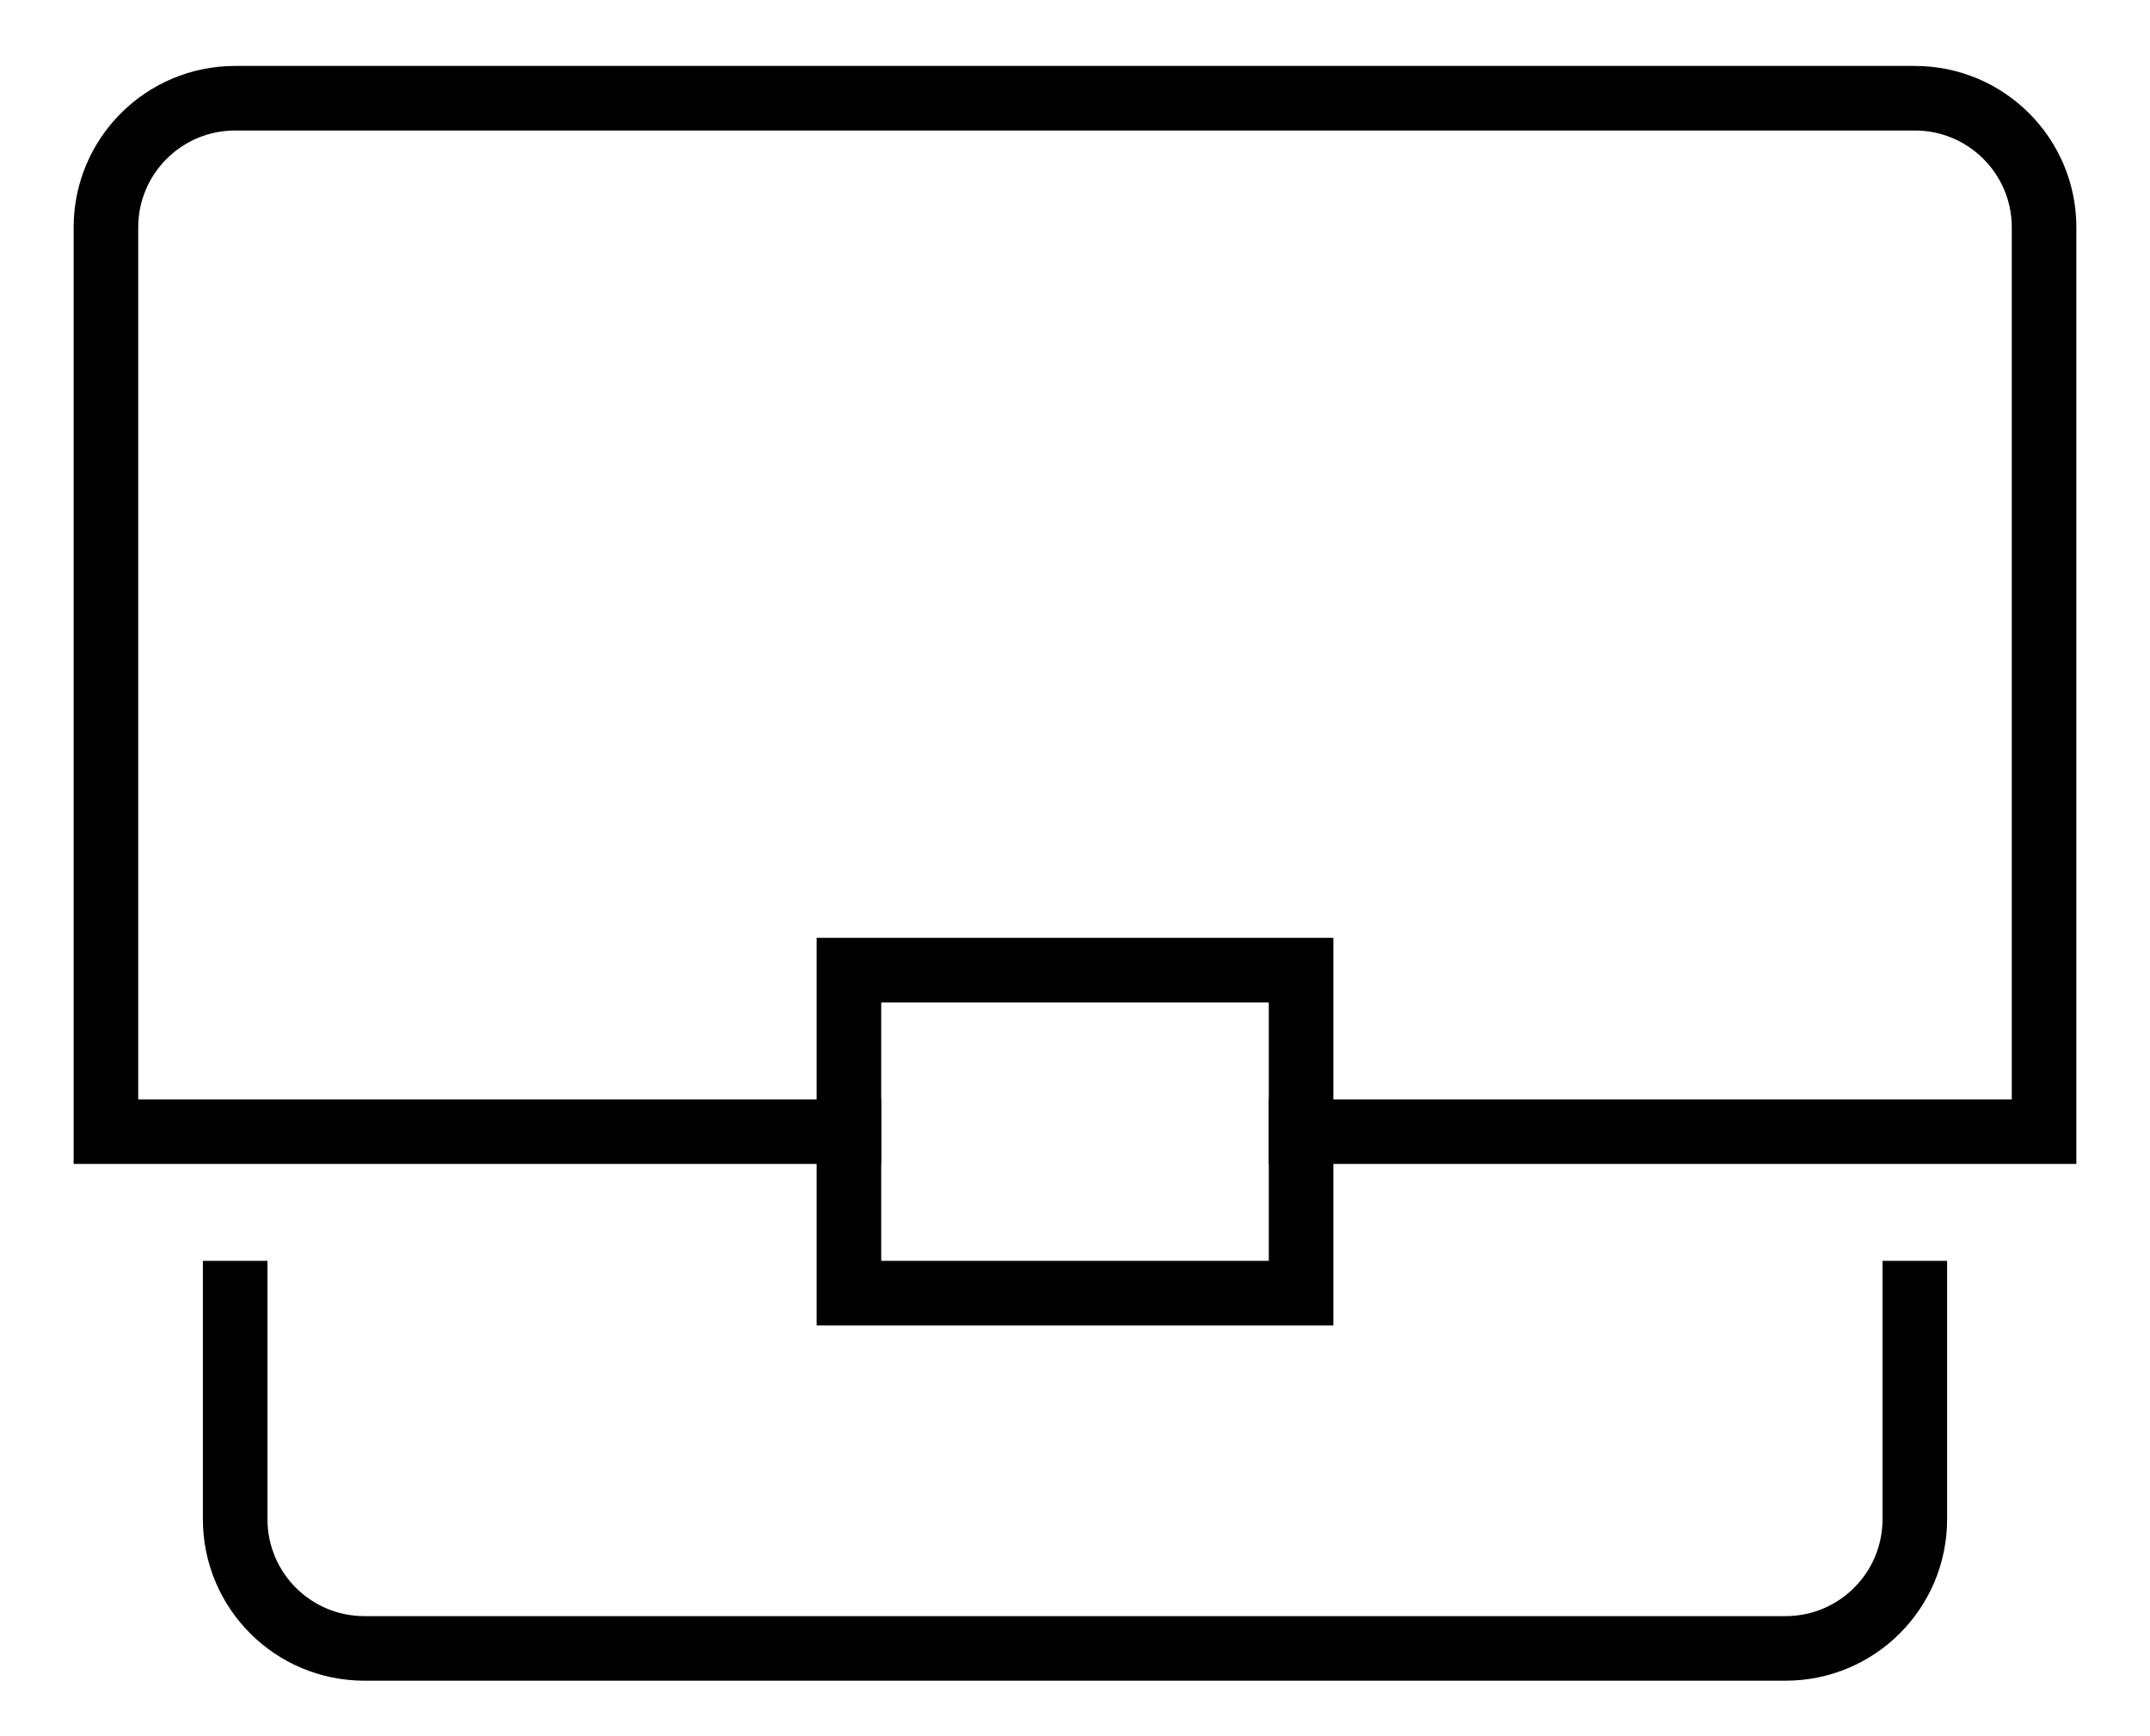 <svg width="26" height="21" viewBox="0 0 26 21" fill="none" xmlns="http://www.w3.org/2000/svg">
<g id="Group">
<path id="Vector" d="M10.266 13.688H1.281V2.75C1.281 1.887 1.981 1.188 2.844 1.188H23.156C24.019 1.188 24.719 1.887 24.719 2.75V13.688H15.734" stroke="black" stroke-width="0.781" stroke-miterlimit="10" stroke-linecap="square"/>
<path id="Vector_2" d="M23.156 15.641V18.375C23.156 19.238 22.457 19.938 21.594 19.938H4.406C3.543 19.938 2.844 19.238 2.844 18.375V15.641" stroke="black" stroke-width="0.781" stroke-miterlimit="10" stroke-linecap="square"/>
<path id="Vector_3" d="M15.734 11.734H10.266V15.641H15.734V11.734Z" stroke="black" stroke-width="0.781" stroke-miterlimit="10" stroke-linecap="square"/>
</g>
</svg>

